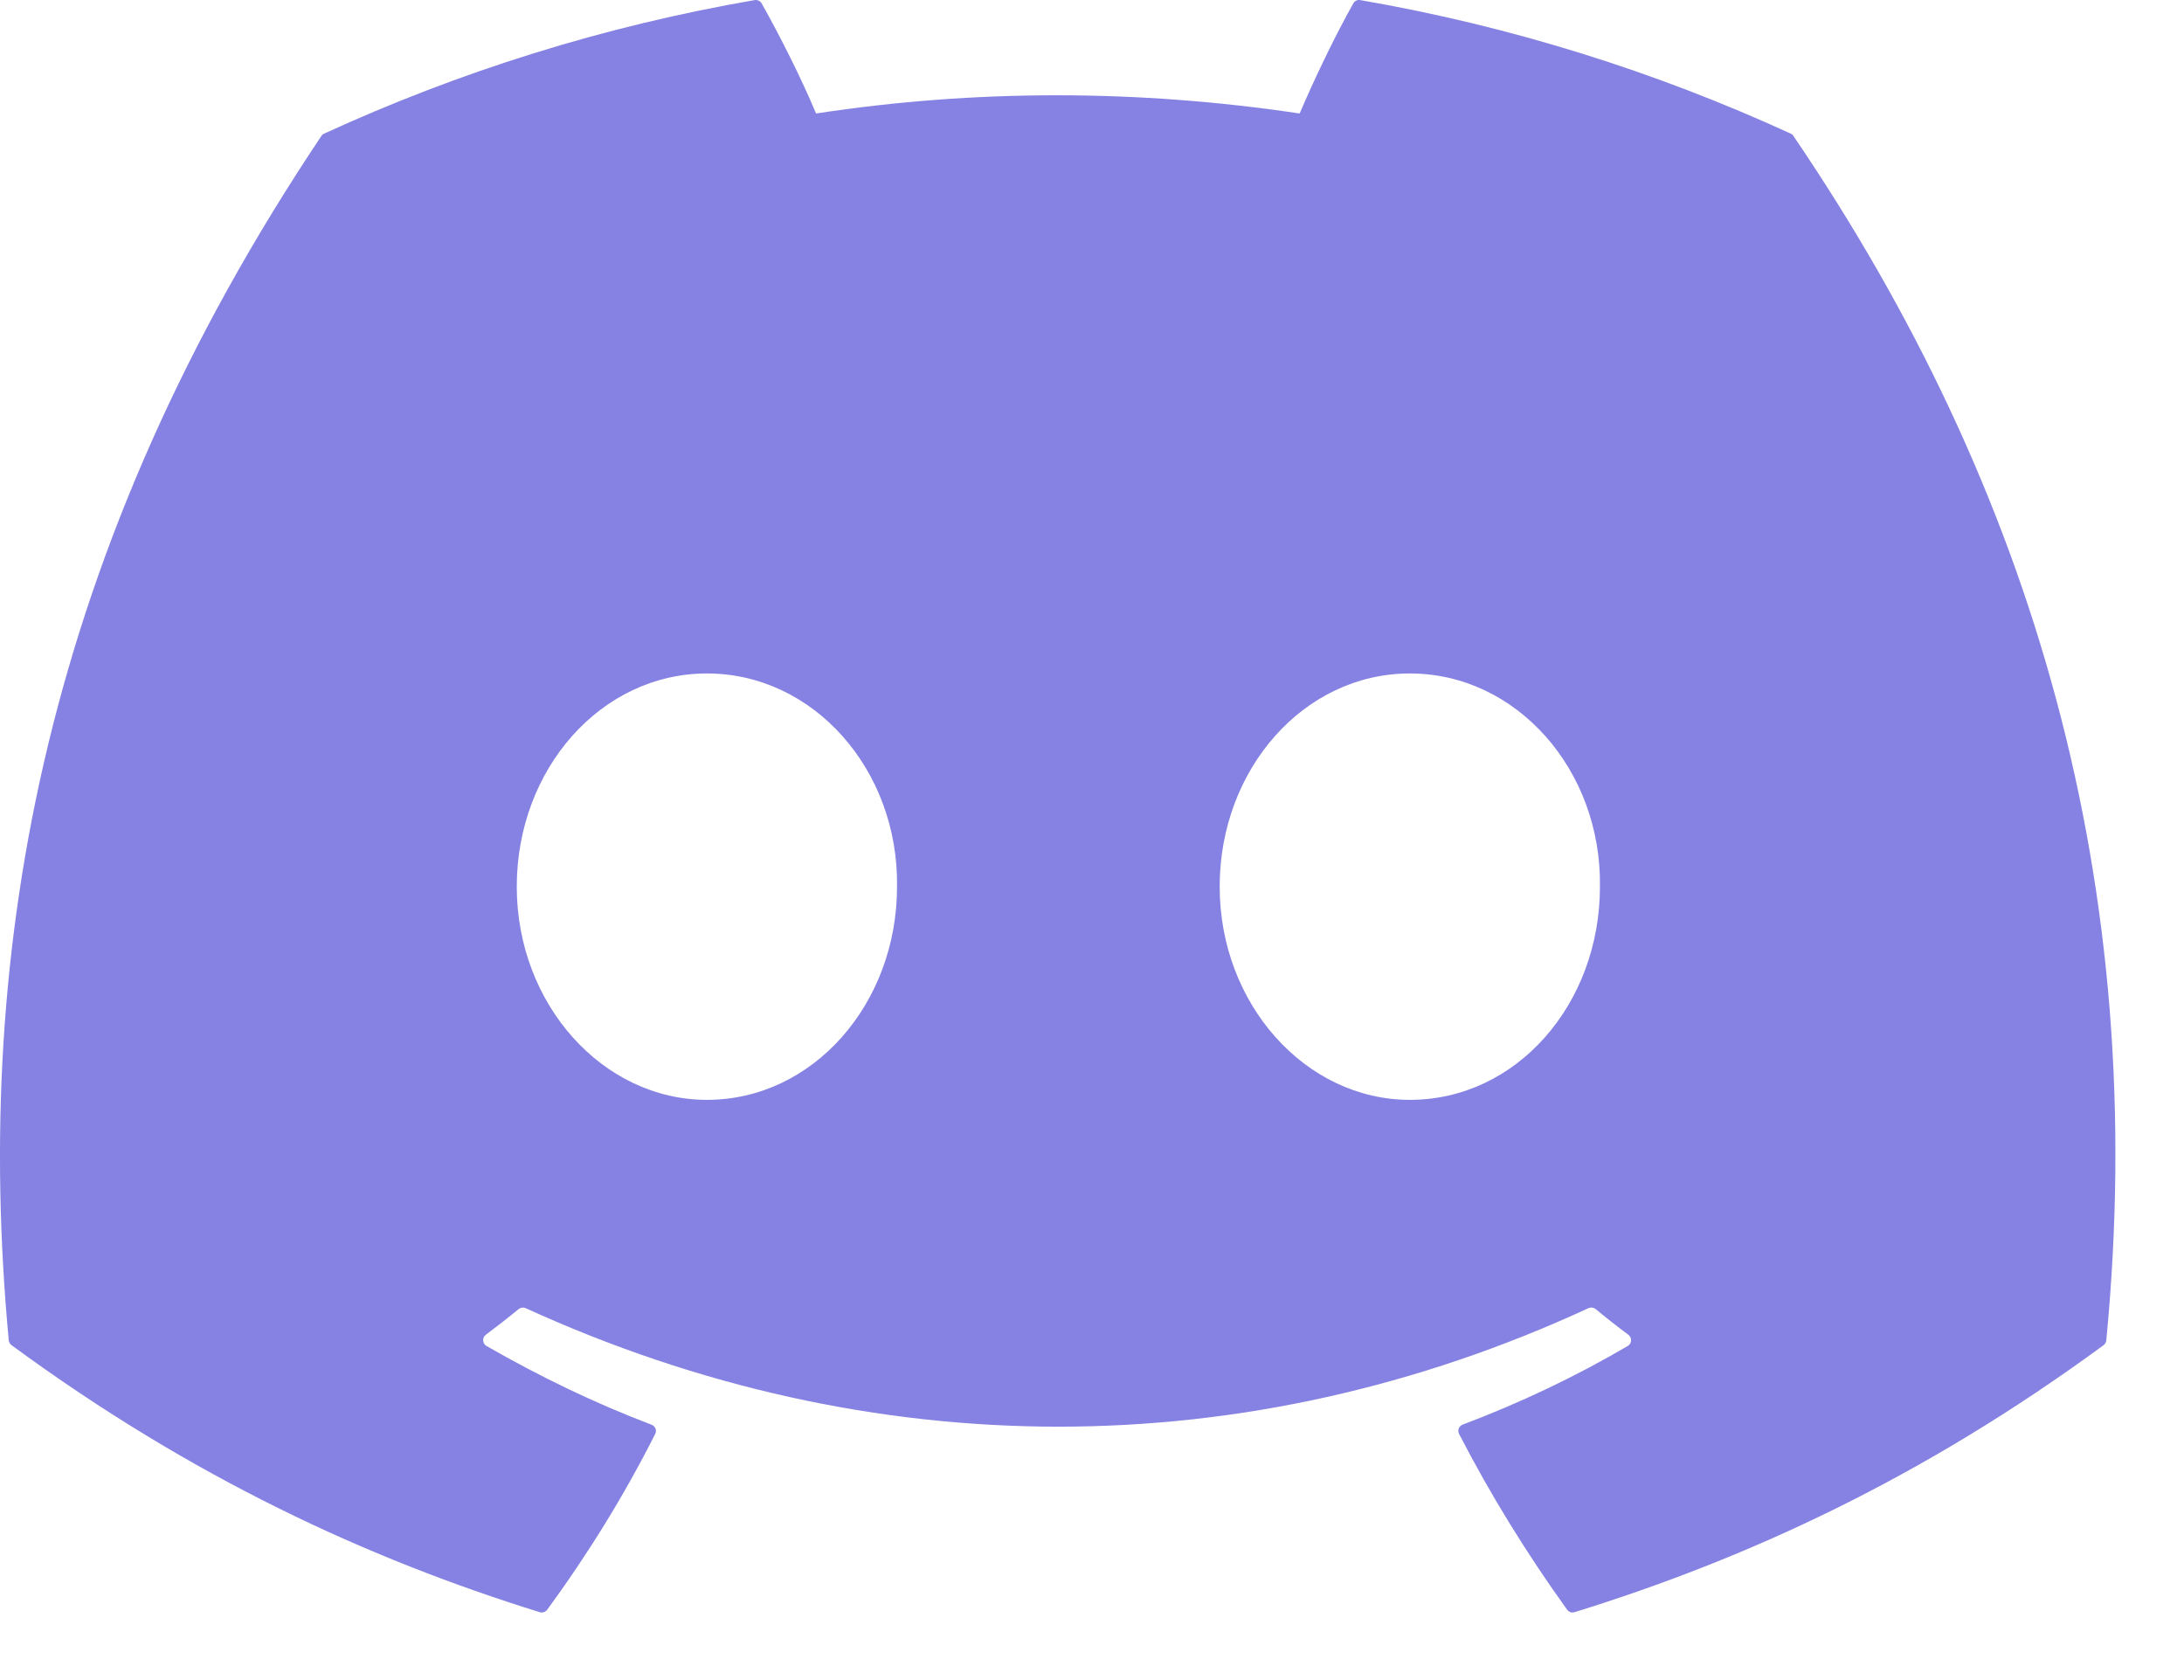 <svg width="26" height="20" viewBox="0 0 26 20" fill="none" xmlns="http://www.w3.org/2000/svg">
<path d="M21.319 1.591C19.714 0.855 17.993 0.312 16.193 0.001C16.16 -0.005 16.128 0.01 16.111 0.04C15.889 0.434 15.644 0.948 15.472 1.351C13.537 1.062 11.611 1.062 9.715 1.351C9.543 0.939 9.289 0.434 9.067 0.04C9.05 0.011 9.017 -0.004 8.984 0.001C7.186 0.311 5.464 0.854 3.858 1.591C3.844 1.597 3.832 1.607 3.825 1.62C0.56 6.498 -0.335 11.256 0.104 15.954C0.106 15.977 0.119 15.999 0.137 16.013C2.291 17.595 4.377 18.555 6.425 19.192C6.458 19.202 6.493 19.19 6.514 19.163C6.998 18.502 7.43 17.804 7.8 17.07C7.822 17.028 7.801 16.977 7.756 16.96C7.071 16.7 6.419 16.383 5.792 16.023C5.742 15.994 5.738 15.923 5.784 15.889C5.916 15.79 6.048 15.688 6.174 15.584C6.197 15.565 6.229 15.561 6.256 15.572C10.377 17.454 14.839 17.454 18.912 15.572C18.939 15.56 18.97 15.564 18.994 15.582C19.12 15.687 19.252 15.79 19.385 15.889C19.431 15.923 19.428 15.994 19.378 16.023C18.751 16.39 18.099 16.7 17.413 16.959C17.368 16.976 17.348 17.027 17.37 17.07C17.748 17.803 18.18 18.5 18.656 19.162C18.676 19.19 18.711 19.202 18.744 19.192C20.802 18.555 22.888 17.595 25.043 16.013C25.061 15.999 25.073 15.978 25.075 15.955C25.6 10.523 24.196 5.804 21.352 1.621C21.345 1.607 21.333 1.597 21.319 1.591ZM8.416 13.093C7.175 13.093 6.152 11.954 6.152 10.555C6.152 9.156 7.155 8.017 8.416 8.017C9.686 8.017 10.699 9.166 10.679 10.555C10.679 11.954 9.676 13.093 8.416 13.093ZM16.784 13.093C15.543 13.093 14.52 11.954 14.52 10.555C14.52 9.156 15.523 8.017 16.784 8.017C18.054 8.017 19.067 9.166 19.047 10.555C19.047 11.954 18.054 13.093 16.784 13.093Z" fill="#8682E3"/>
</svg>
